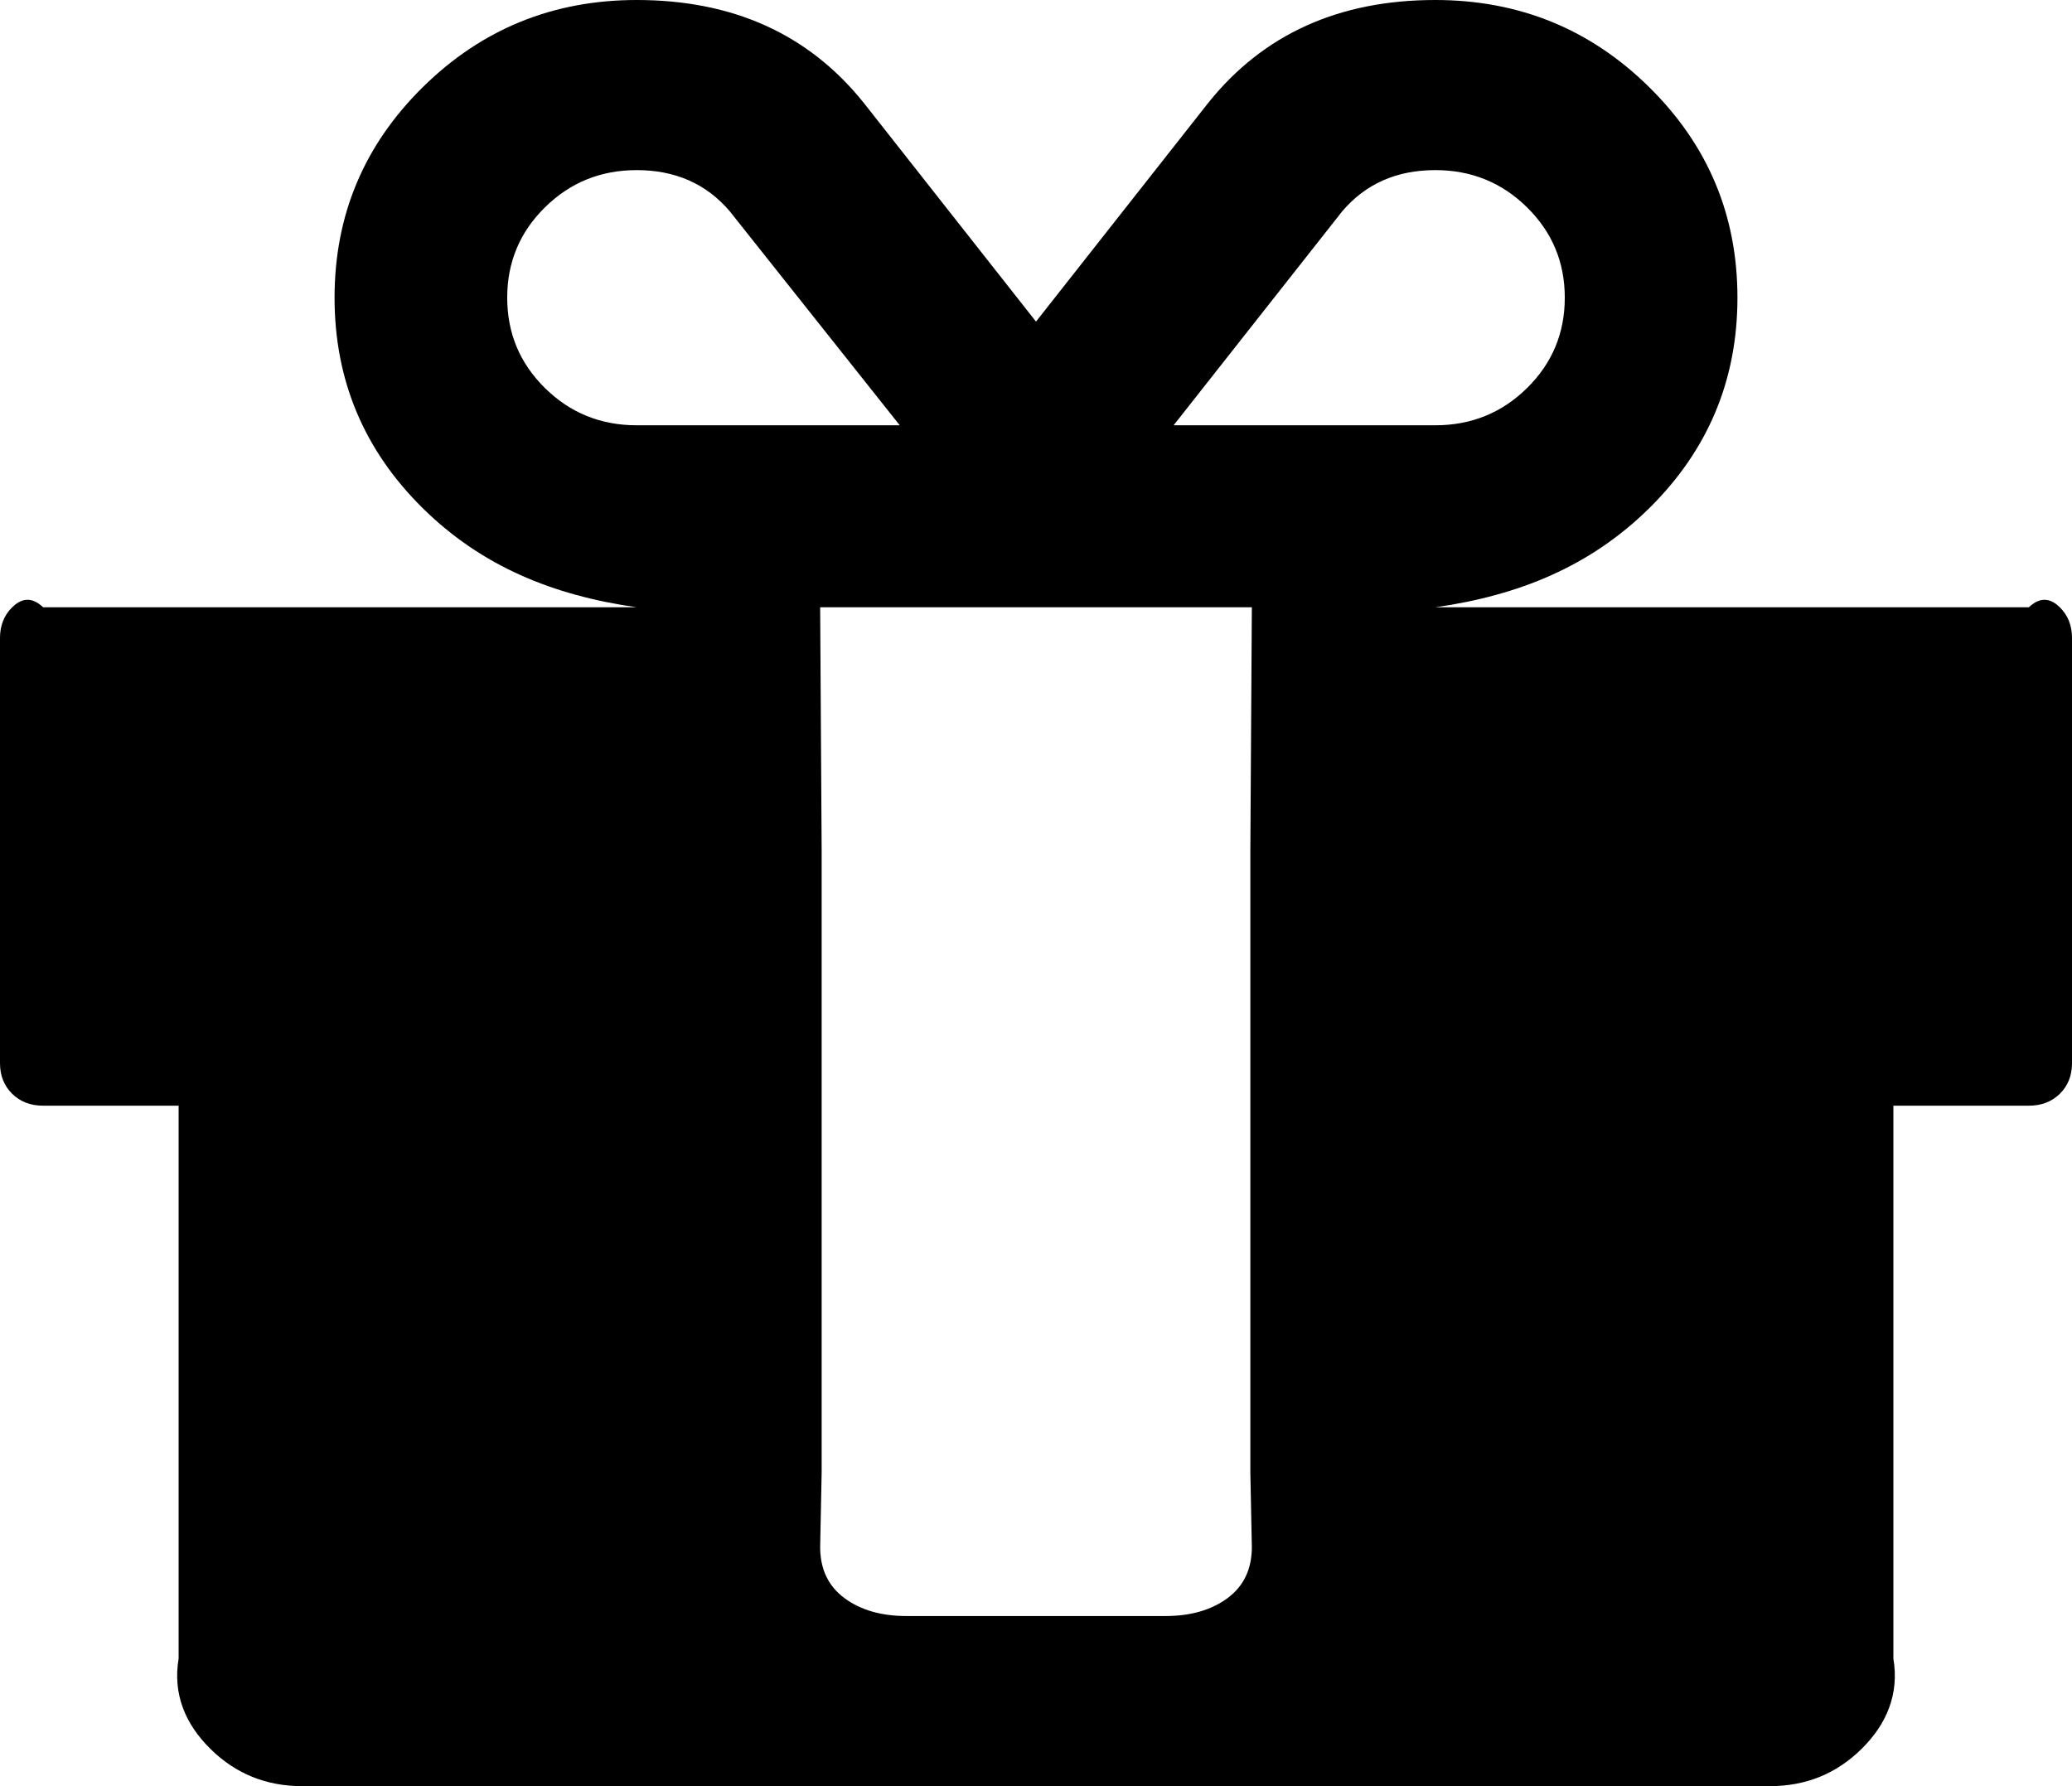 ﻿<?xml version="1.0" encoding="utf-8"?>
<svg version="1.1" xmlns:xlink="http://www.w3.org/1999/xlink" width="58px" height="50px" xmlns="http://www.w3.org/2000/svg">
  <g transform="matrix(1 0 0 1 -984 -670 )">
    <path d="M 34.362 44.736  C 34.815 44.401  35.042 43.924  35.042 43.304  L 35 41.22  L 35 23.81  L 35.042 17  L 22.958 17  L 23 23.81  L 23 41.22  L 22.958 43.304  C 22.958 43.924  23.185 44.401  23.638 44.736  C 24.091 45.071  24.67 45.238  25.375 45.238  L 32.625 45.238  C 33.33 45.238  33.909 45.071  34.362 44.736  Z M 15.255 10.863  C 15.96 11.558  16.816 11.905  17.823 11.905  L 25.186 11.905  L 20.428 5.915  C 19.774 5.146  18.905 4.762  17.823 4.762  C 16.816 4.762  15.96 5.109  15.255 5.804  C 14.55 6.498  14.198 7.341  14.198 8.333  C 14.198 9.325  14.55 10.169  15.255 10.863  Z M 42.745 10.863  C 43.45 10.169  43.802 9.325  43.802 8.333  C 43.802 7.341  43.45 6.498  42.745 5.804  C 42.04 5.109  41.184 4.762  40.177 4.762  C 39.095 4.762  38.226 5.146  37.572 5.915  L 32.852 11.905  L 40.177 11.905  C 41.184 11.905  42.04 11.558  42.745 10.863  Z M 57.66 17.001  C 57.887 17.225  58 17.51  58 17.857  L 58 29.762  C 58 30.109  57.887 30.394  57.66 30.618  C 57.434 30.841  57.144 30.952  56.792 30.952  L 53 30.952  L 53 46.429  C 53.167 47.421  52.814 48.264  52.109 48.958  C 51.405 49.653  50.549 50  49.542 50  L 8.458 50  C 7.451 50  6.595 49.653  5.891 48.958  C 5.186 48.264  4.833 47.421  5 46.429  L 5 30.952  L 1.208 30.952  C 0.856 30.952  0.566 30.841  0.34 30.618  C 0.113 30.394  0 30.109  0 29.762  L 0 17.857  C 0 17.51  0.113 17.225  0.34 17.001  C 0.566 16.778  0.856 16.667  1.208 17  L 17.823 17  C 15.482 16.667  13.487 15.854  11.838 14.23  C 10.189 12.605  9.365 10.64  9.365 8.333  C 9.365 6.027  10.189 4.061  11.838 2.437  C 13.487 0.812  15.482 0  17.823 0  C 20.516 0  22.631 0.955  24.167 2.865  L 29 9.003  L 33.833 2.865  C 35.369 0.955  37.484 0  40.177 0  C 42.518 0  44.513 0.812  46.162 2.437  C 47.811 4.061  48.635 6.027  48.635 8.333  C 48.635 10.64  47.811 12.605  46.162 14.23  C 44.513 15.854  42.518 16.667  40.177 17  L 56.792 17  C 57.144 16.667  57.434 16.778  57.66 17.001  Z " fill-rule="nonzero" fill="#000000" stroke="none" transform="matrix(1 0 0 1 984 670 )" />
  </g>
</svg>